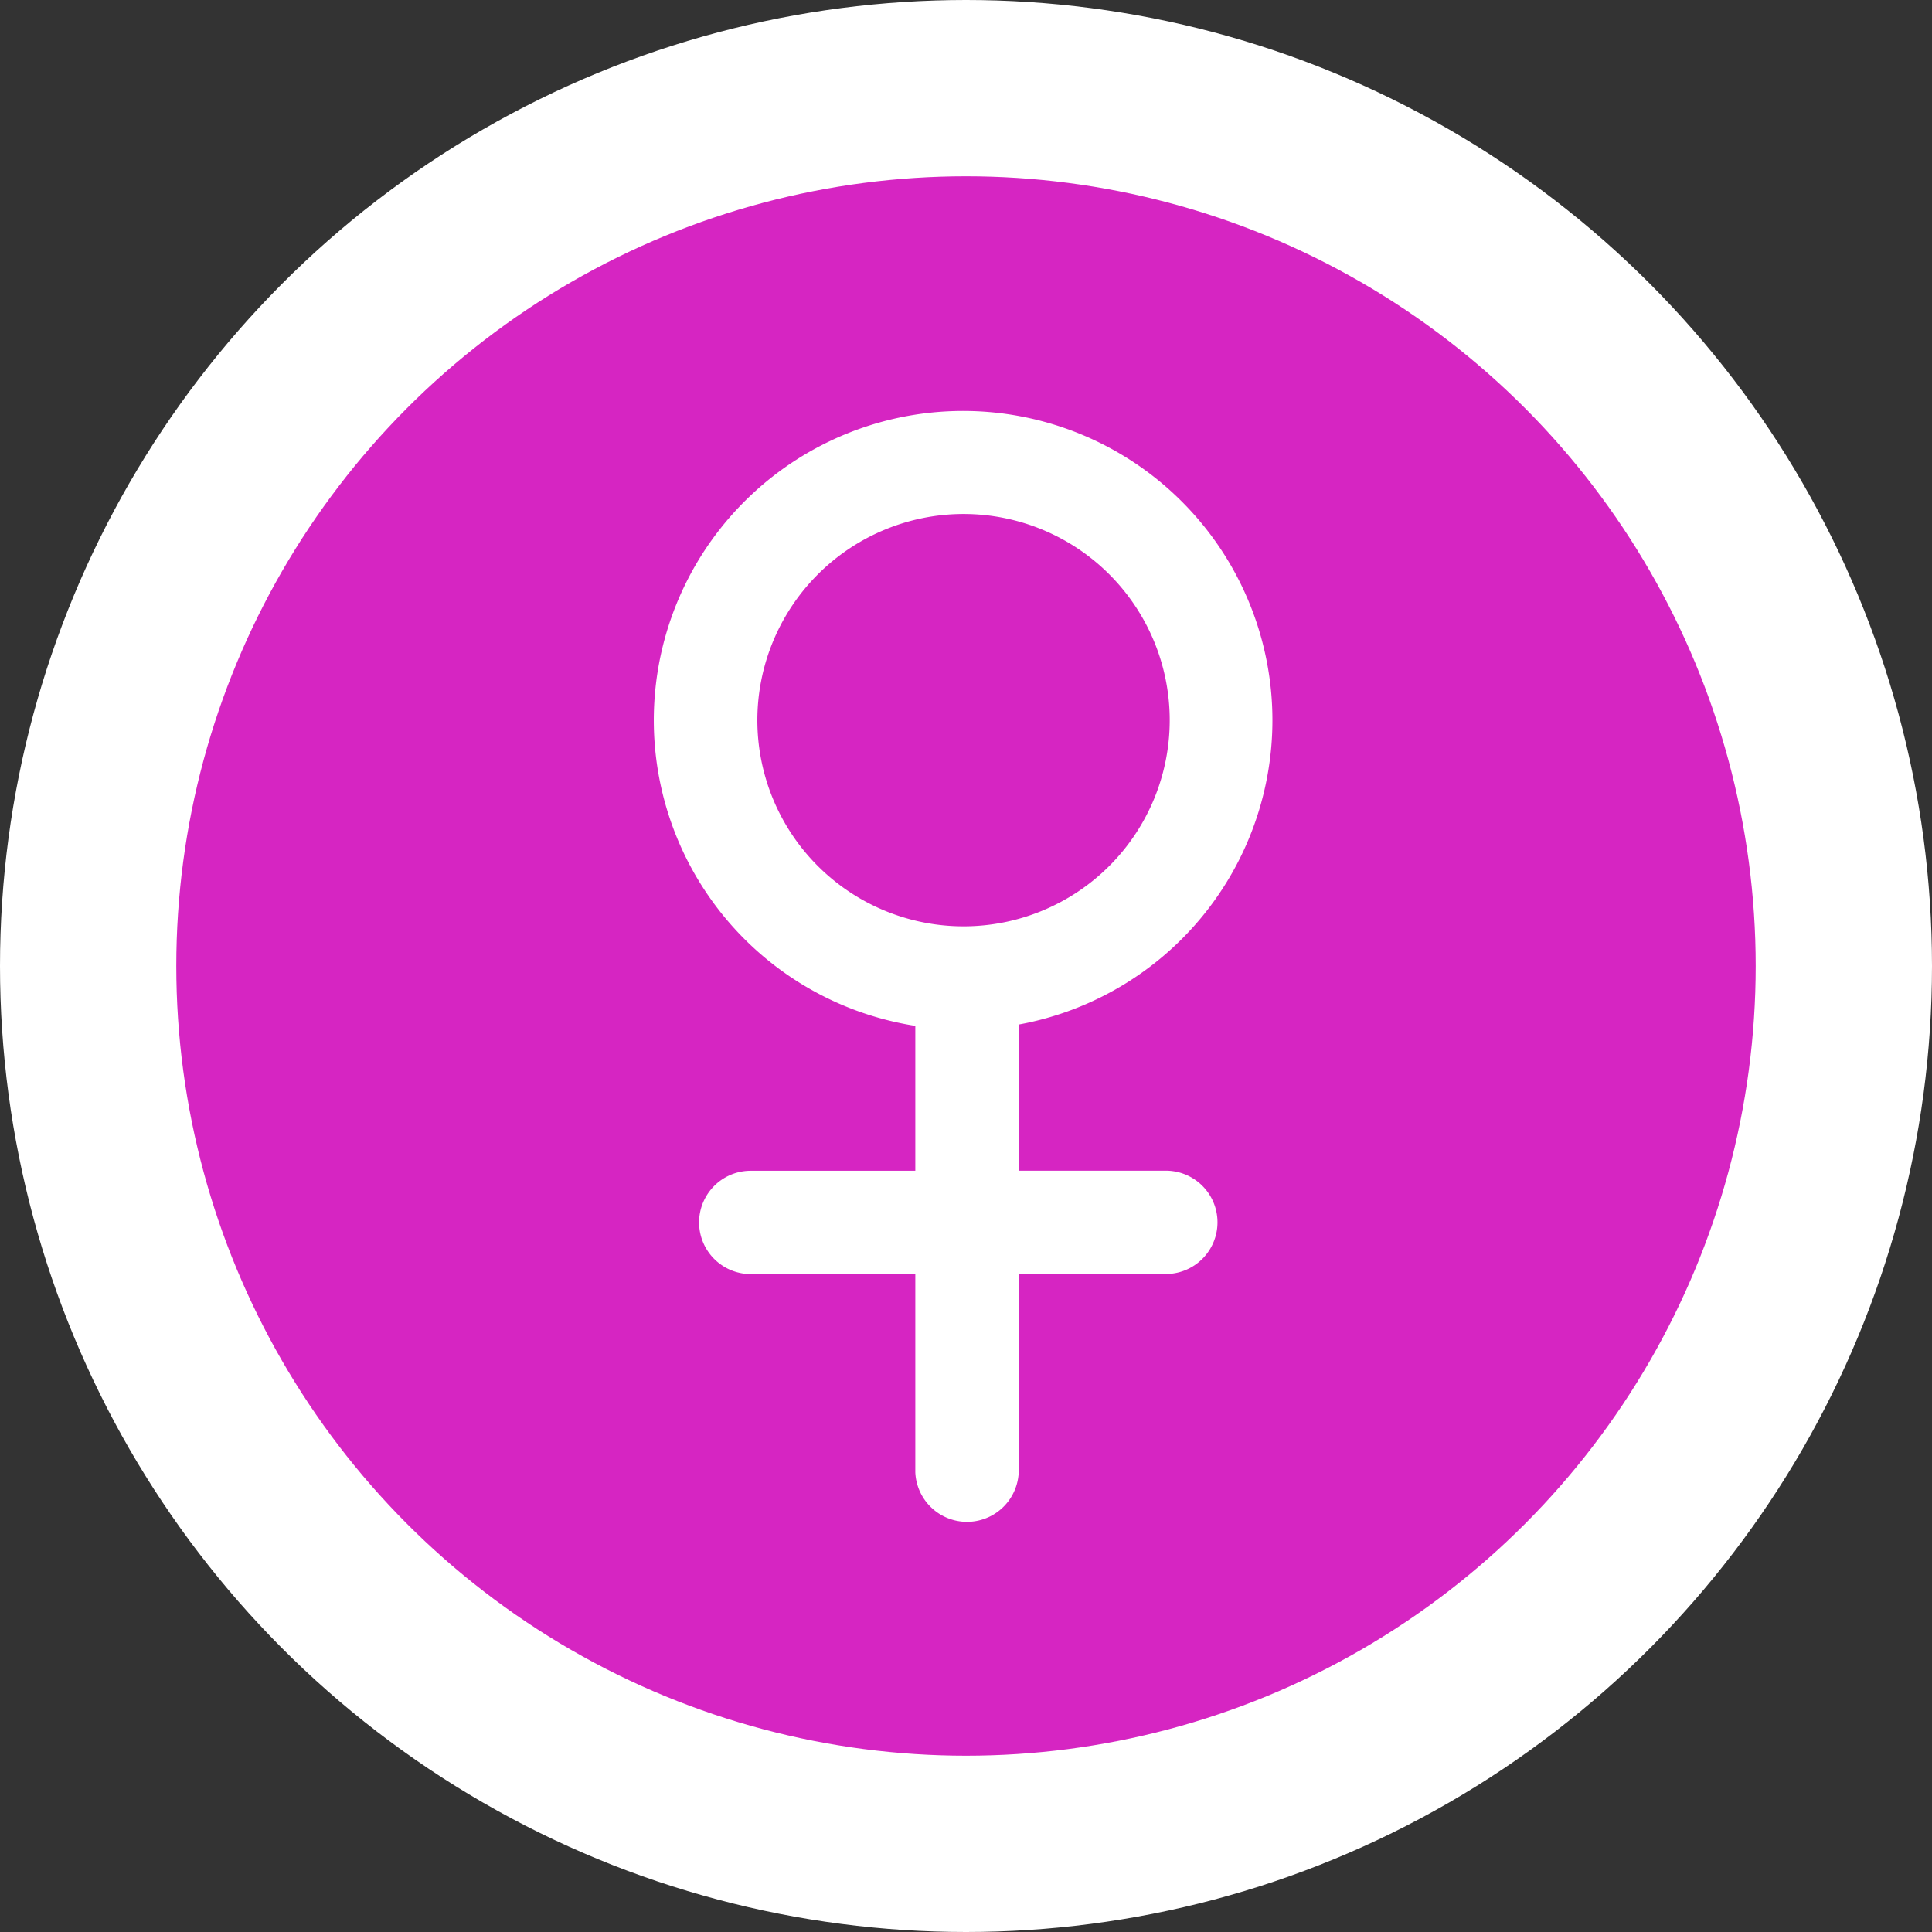 <svg xmlns="http://www.w3.org/2000/svg" width="21.918" height="21.918" viewBox="0 0 21.918 21.918">
    <rect x="0" y="0" width="21.918" height="21.918" fill="#333333" stroke="none"/>
    <defs>
        <style>
            .cls-1{fill:#d625c2;stroke:#fff;stroke-width:2px}.cls-2{fill:#fff}
        </style>
    </defs>
    <g id="ic_Female" transform="translate(-508.082 -448.082)">
        <circle id="Ellipse_2653" cx="9.959" cy="9.959" r="9.959" class="cls-1" data-name="Ellipse 2653" transform="translate(509.082 449.082)"/>
        <path id="Union_171" d="M2.967 12.04V9.792H1.1a.586.586 0 1 1 0-1.172h1.867V6.976a3.509 3.509 0 1 1 1.173-.015v1.658h1.669a.586.586 0 1 1 0 1.172H4.14v2.249a.587.587 0 0 1-1.173 0zM1.175 3.508a2.339 2.339 0 1 0 2.339-2.339 2.341 2.341 0 0 0-2.339 2.339z" class="cls-2" data-name="Union 171" transform="translate(515.499 452.744)"/>
    </g>
</svg>
